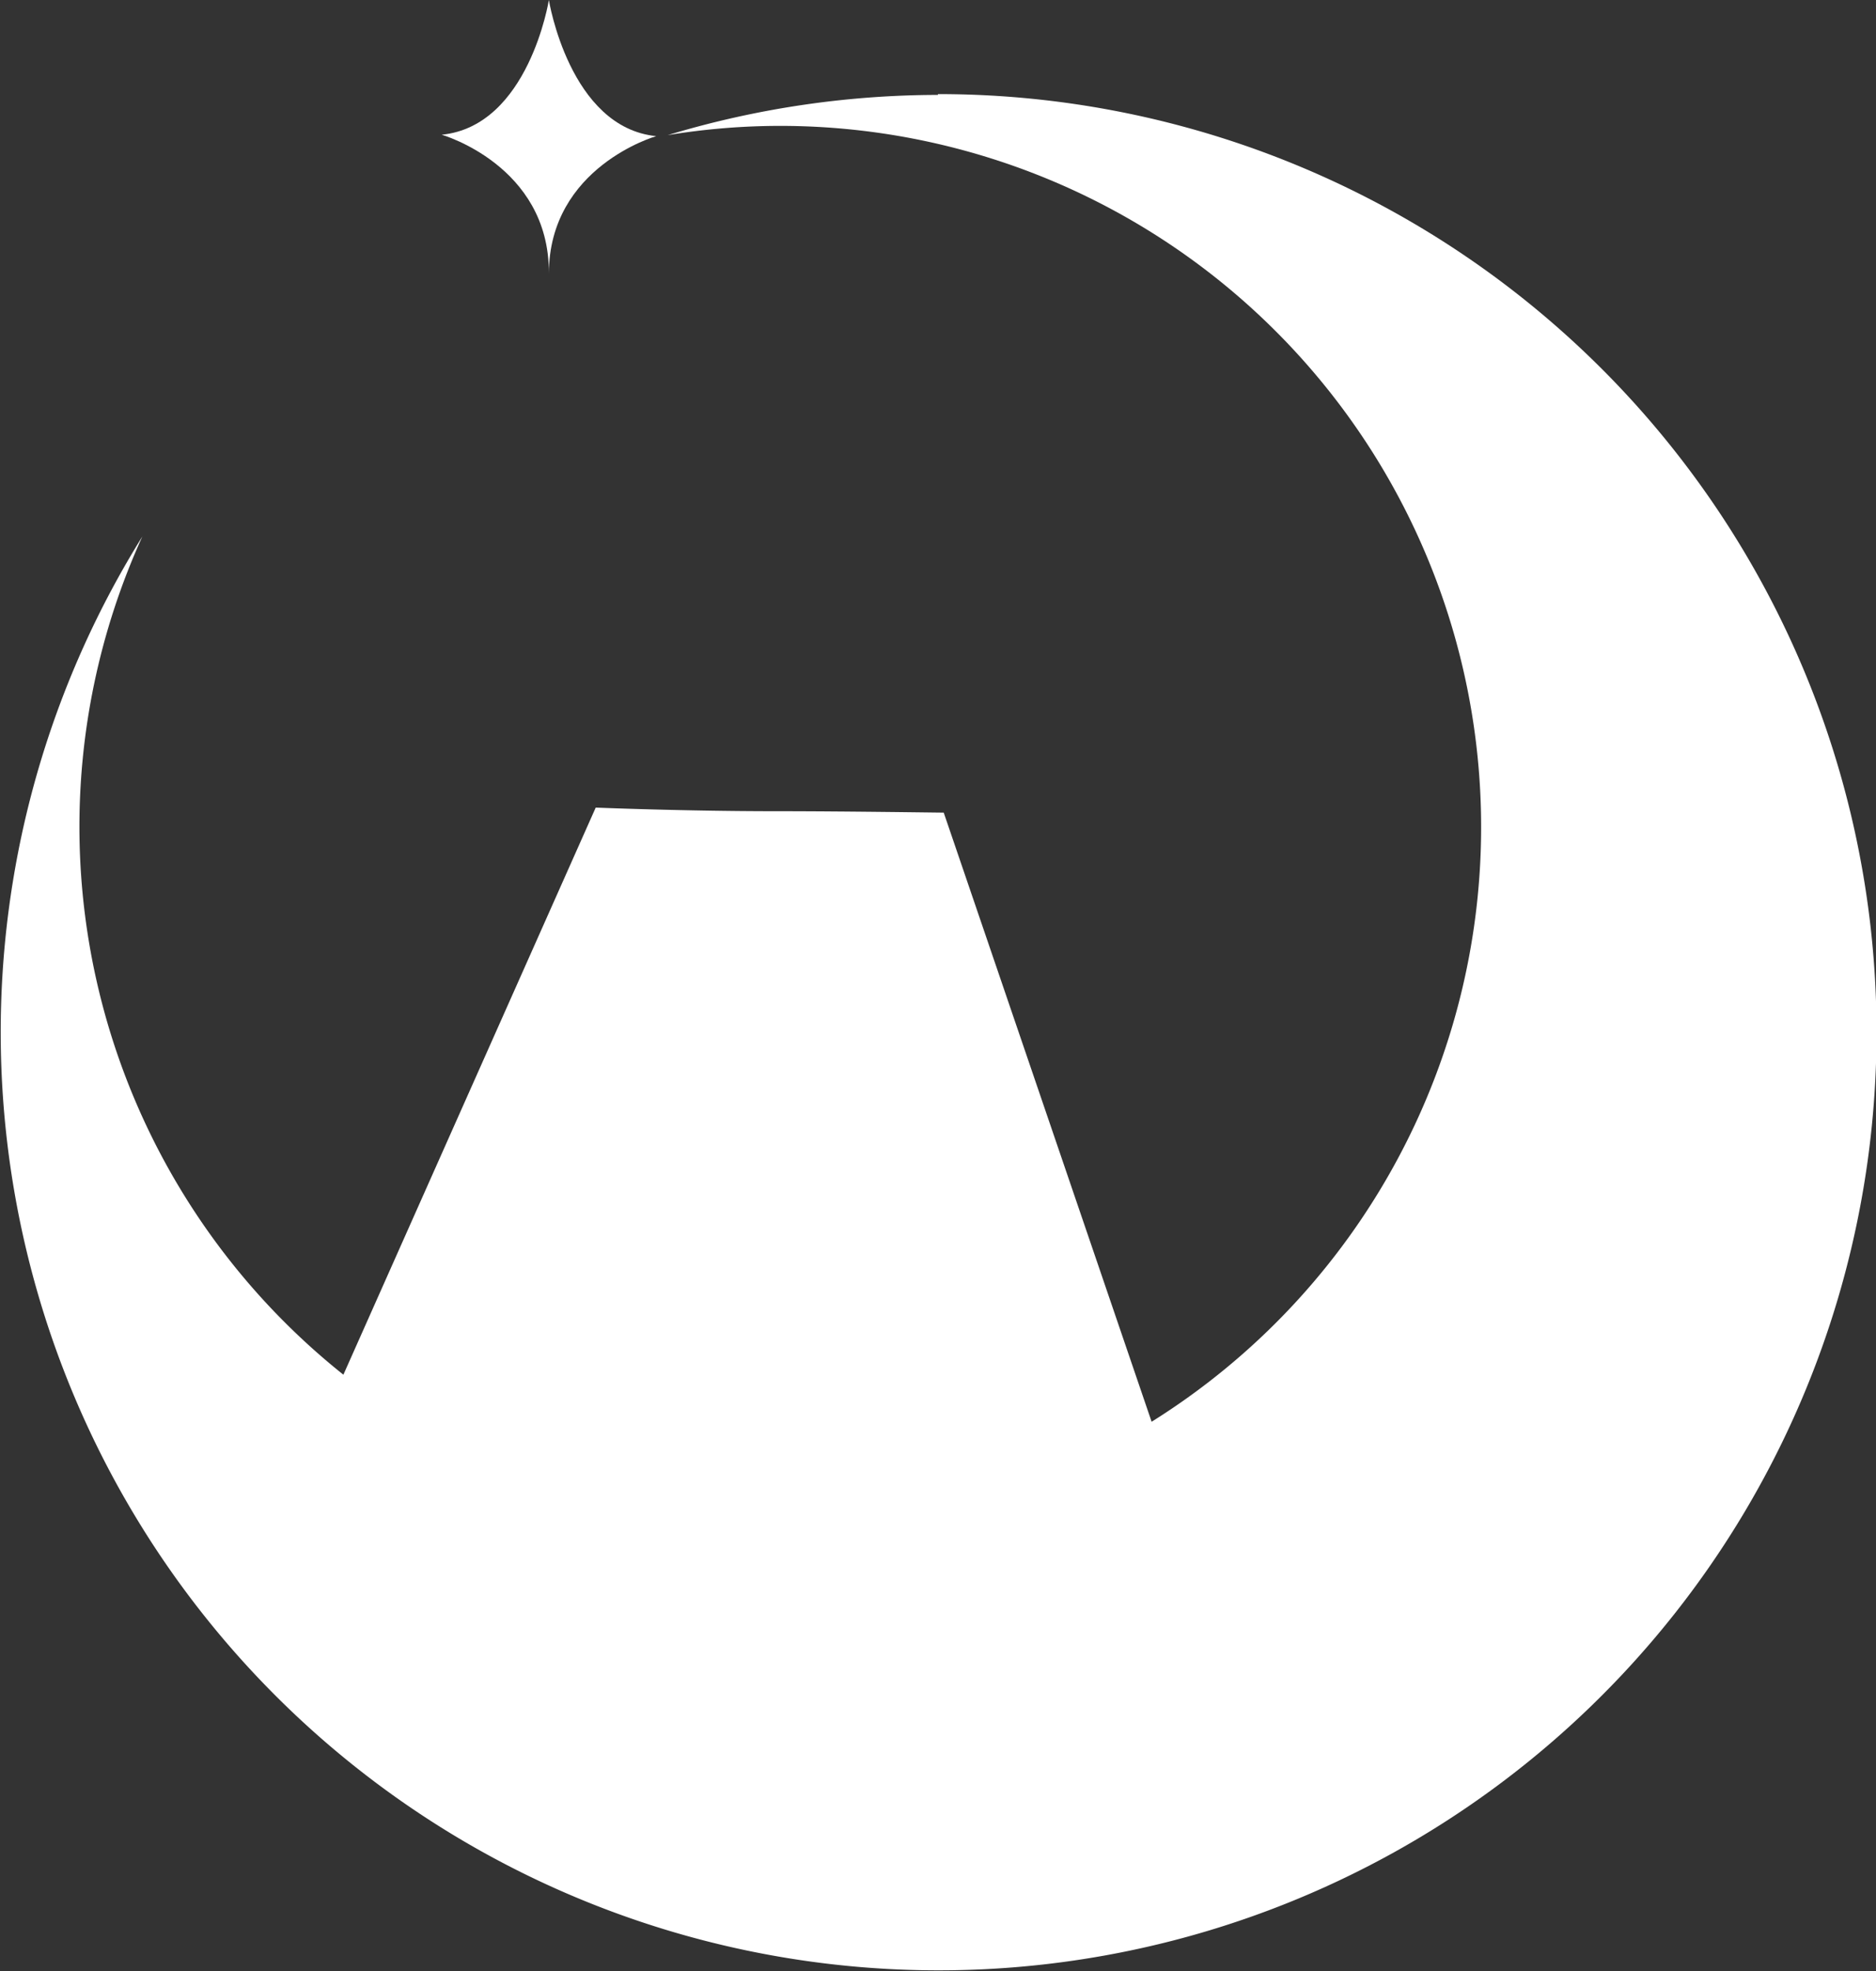 <svg id="图层_1" data-name="图层 1" xmlns="http://www.w3.org/2000/svg" viewBox="0 0 93.31 98.03"><rect x="0" y="0" width="93.31" height="98.03" fill="#333333" stroke="none"/><defs><style>.cls-1{fill:#fff;}</style></defs><title>logo</title><path class="cls-1" d="M62.84,200.1a46.63,46.63,0,0,0-13.44,2,34.41,34.41,0,0,1,5.6-.46,34.87,34.87,0,0,1,18.47,64.44L63.13,235.79c-.29,0-4.86-.07-8.37-.07-4.5,0-8.94-.18-8.94-.18l-12.55,28.2a34.84,34.84,0,0,1-10-41.68,46.65,46.65,0,1,0,39.57-22Z" transform="translate(-16.19 -195.38)"/><path class="cls-1" d="M43.49,195.38h0s-1,6.27-5.33,6.7c0,0,5.33,1.52,5.33,6.85V209c0-5.33,5.34-6.85,5.34-6.85C44.51,201.72,43.49,195.38,43.49,195.38Z" transform="translate(-16.19 -195.38)"/></svg>